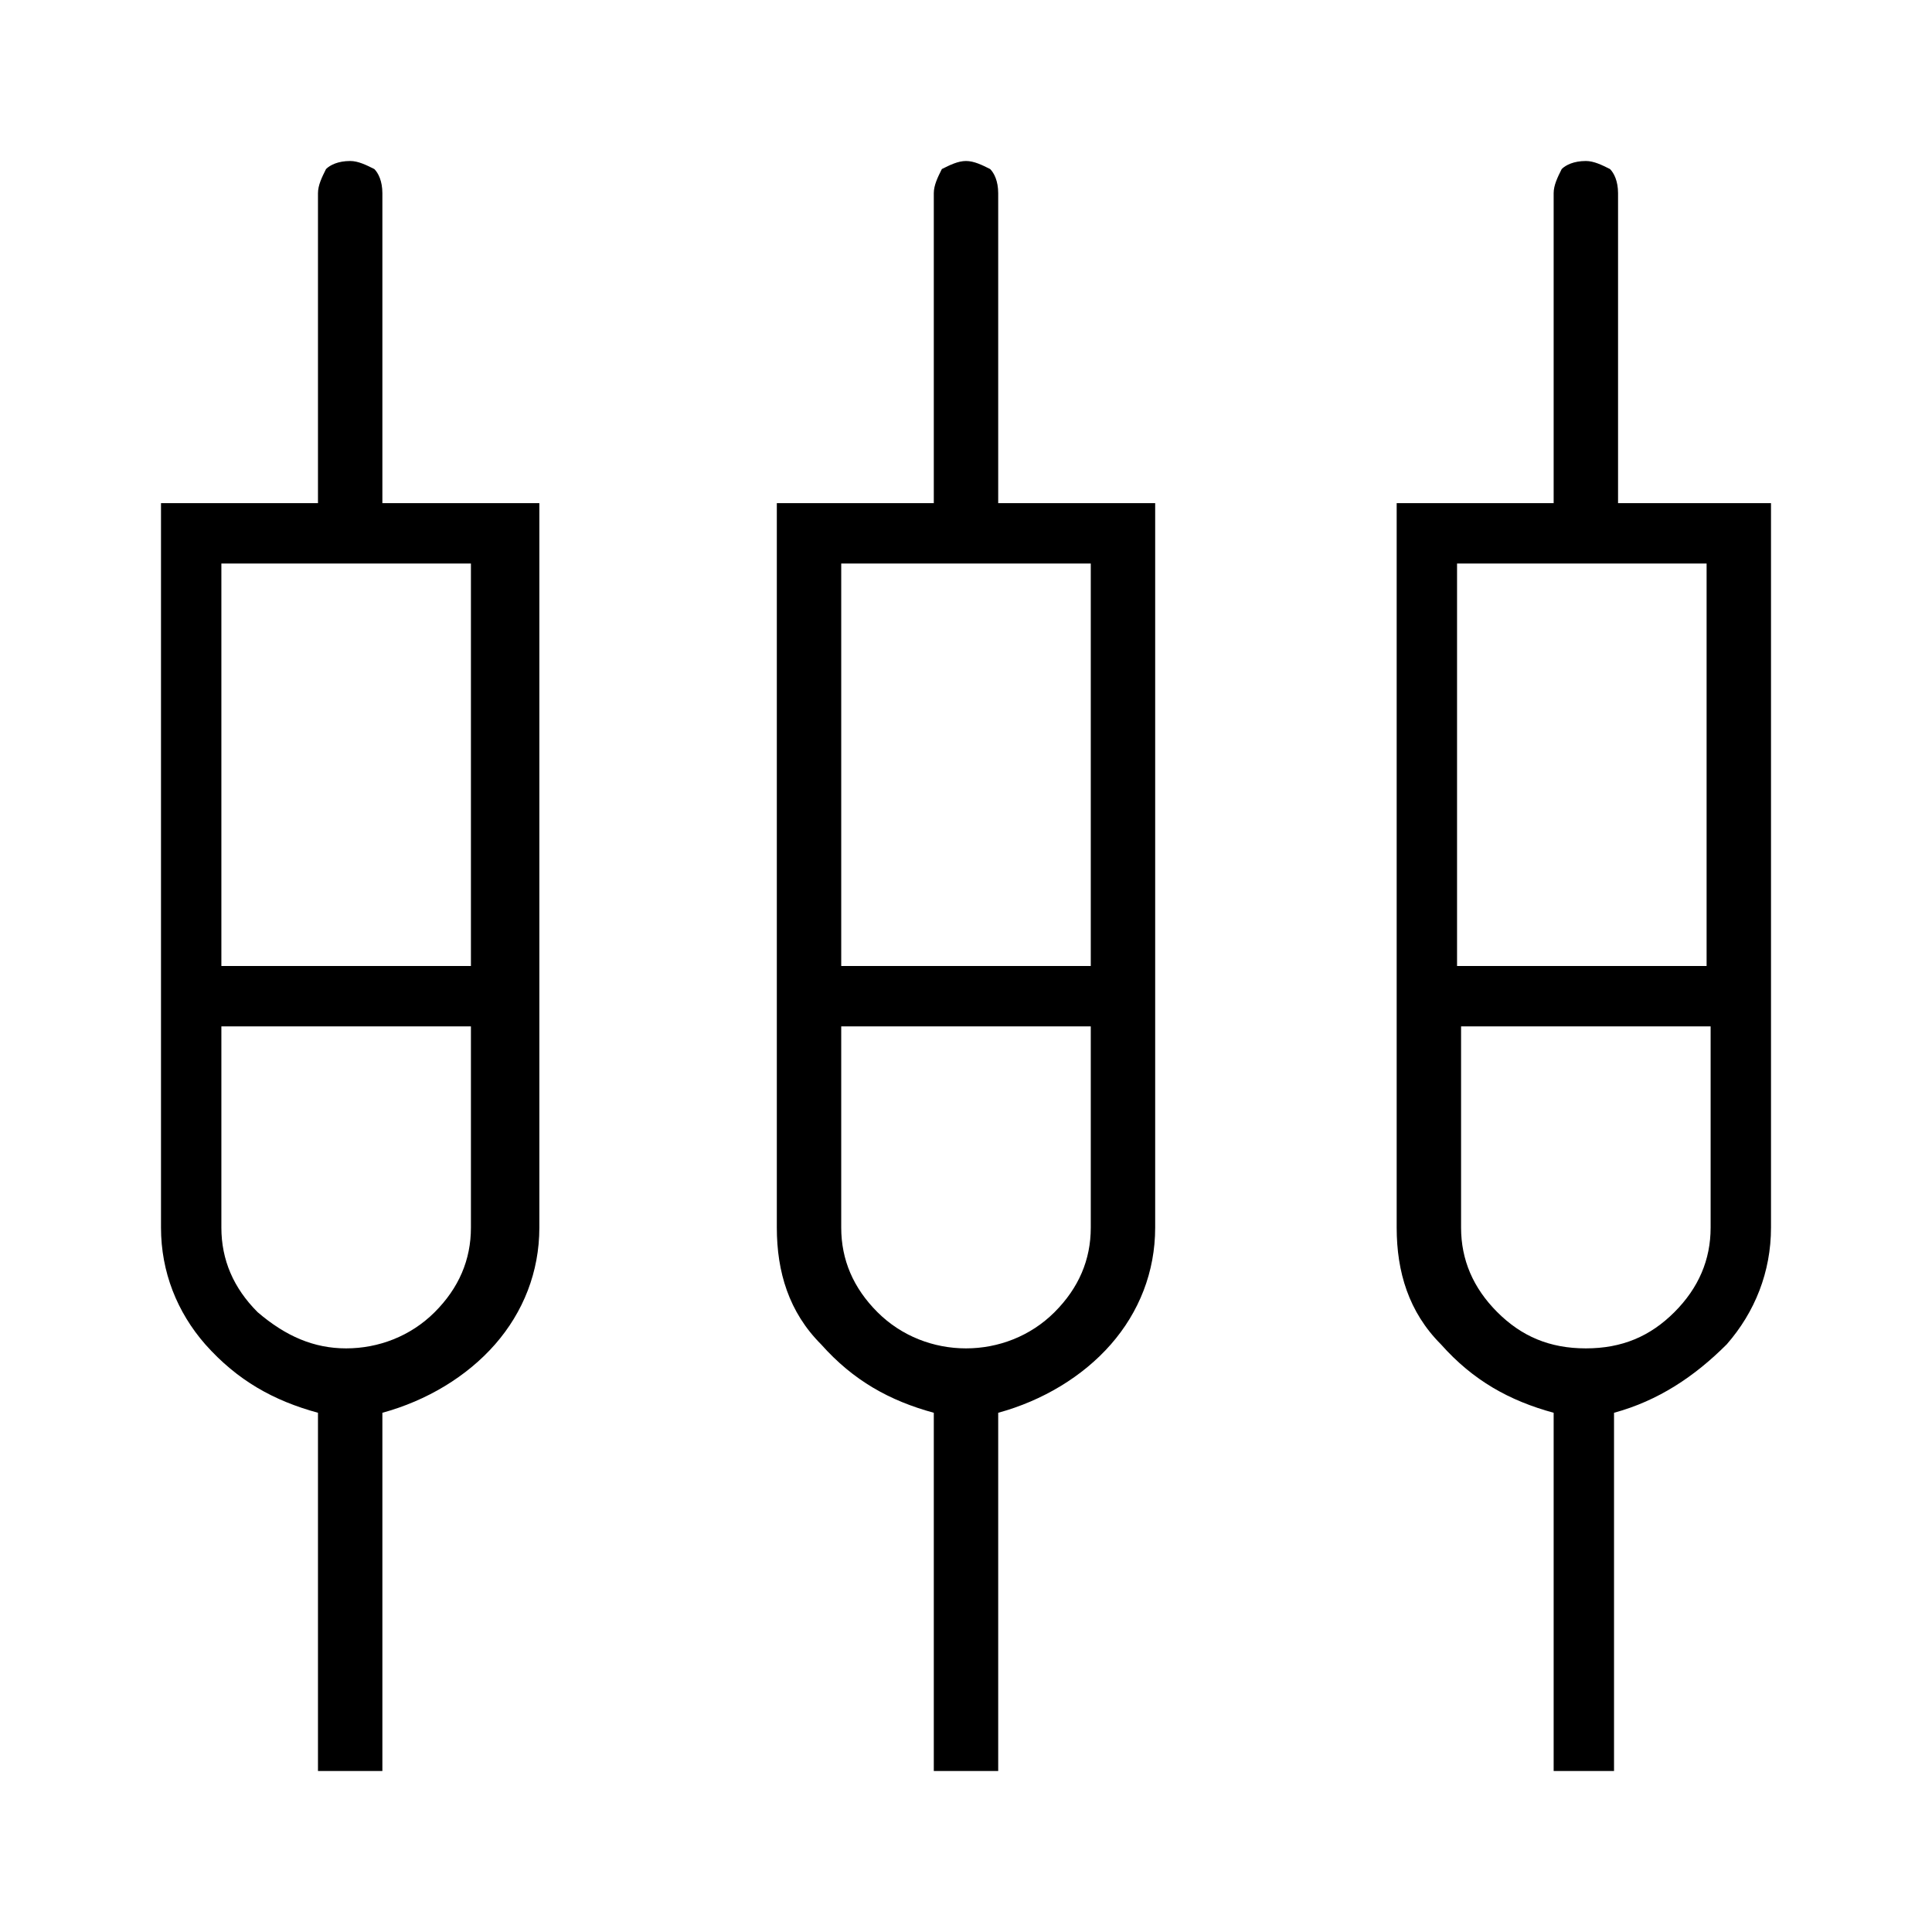 <?xml version="1.0" encoding="utf-8"?>
<!-- Generator: Adobe Illustrator 26.3.1, SVG Export Plug-In . SVG Version: 6.00 Build 0)  -->
<svg version="1.1" id="Слой_1" xmlns="http://www.w3.org/2000/svg" xmlns:xlink="http://www.w3.org/1999/xlink" x="0px" y="0px"
	 viewBox="0 0 48 48" style="enable-background:new 0 0 48 48;" xml:space="preserve">
<path d="M7.9,44v-8.9c-1.1-0.3-2-0.8-2.8-1.7C4.4,32.6,4,31.6,4,30.5v-18h3.9V4.8c0-0.2,0.1-0.4,0.2-0.6C8.2,4.1,8.4,4,8.7,4
	c0.2,0,0.4,0.1,0.6,0.2c0.1,0.1,0.2,0.3,0.2,0.6v7.7h3.9v18c0,1.1-0.4,2.1-1.1,2.9c-0.7,0.8-1.7,1.4-2.8,1.7V44
	C9.4,44,7.9,44,7.9,44z M23.2,44v-8.9c-1.1-0.3-2-0.8-2.8-1.7c-0.8-0.8-1.1-1.8-1.1-2.9v-18h3.9V4.8c0-0.2,0.1-0.4,0.2-0.6
	C23.6,4.1,23.8,4,24,4s0.4,0.1,0.6,0.2c0.1,0.1,0.2,0.3,0.2,0.6v7.7h3.9v18c0,1.1-0.4,2.1-1.1,2.9c-0.7,0.8-1.7,1.4-2.8,1.7V44
	C24.8,44,23.2,44,23.2,44z M38.6,44v-8.9c-1.1-0.3-2-0.8-2.8-1.7c-0.8-0.8-1.1-1.8-1.1-2.9v-18h3.9V4.8c0-0.2,0.1-0.4,0.2-0.6
	C38.9,4.1,39.1,4,39.4,4c0.2,0,0.4,0.1,0.6,0.2c0.1,0.1,0.2,0.3,0.2,0.6v7.7H44v18c0,1.1-0.4,2.1-1.1,2.9c-0.8,0.8-1.7,1.4-2.8,1.7
	V44H38.6z M5.5,14v10h6.2V14H5.5z M20.9,14v10h6.2V14H20.9z M36.2,14v10h6.2V14H36.2z M8.6,33.5c0.8,0,1.6-0.3,2.2-0.9
	c0.6-0.6,0.9-1.3,0.9-2.1v-5H5.5v5c0,0.8,0.3,1.5,0.9,2.1C7.1,33.2,7.8,33.5,8.6,33.5z M24,33.5c0.8,0,1.6-0.3,2.2-0.9
	c0.6-0.6,0.9-1.3,0.9-2.1v-5h-6.2v5c0,0.8,0.3,1.5,0.9,2.1C22.4,33.2,23.2,33.5,24,33.5z M39.4,33.5c0.9,0,1.6-0.3,2.2-0.9
	c0.6-0.6,0.9-1.3,0.9-2.1v-5h-6.2v5c0,0.8,0.3,1.5,0.9,2.1C37.8,33.2,38.5,33.5,39.4,33.5z"/>
</svg>
